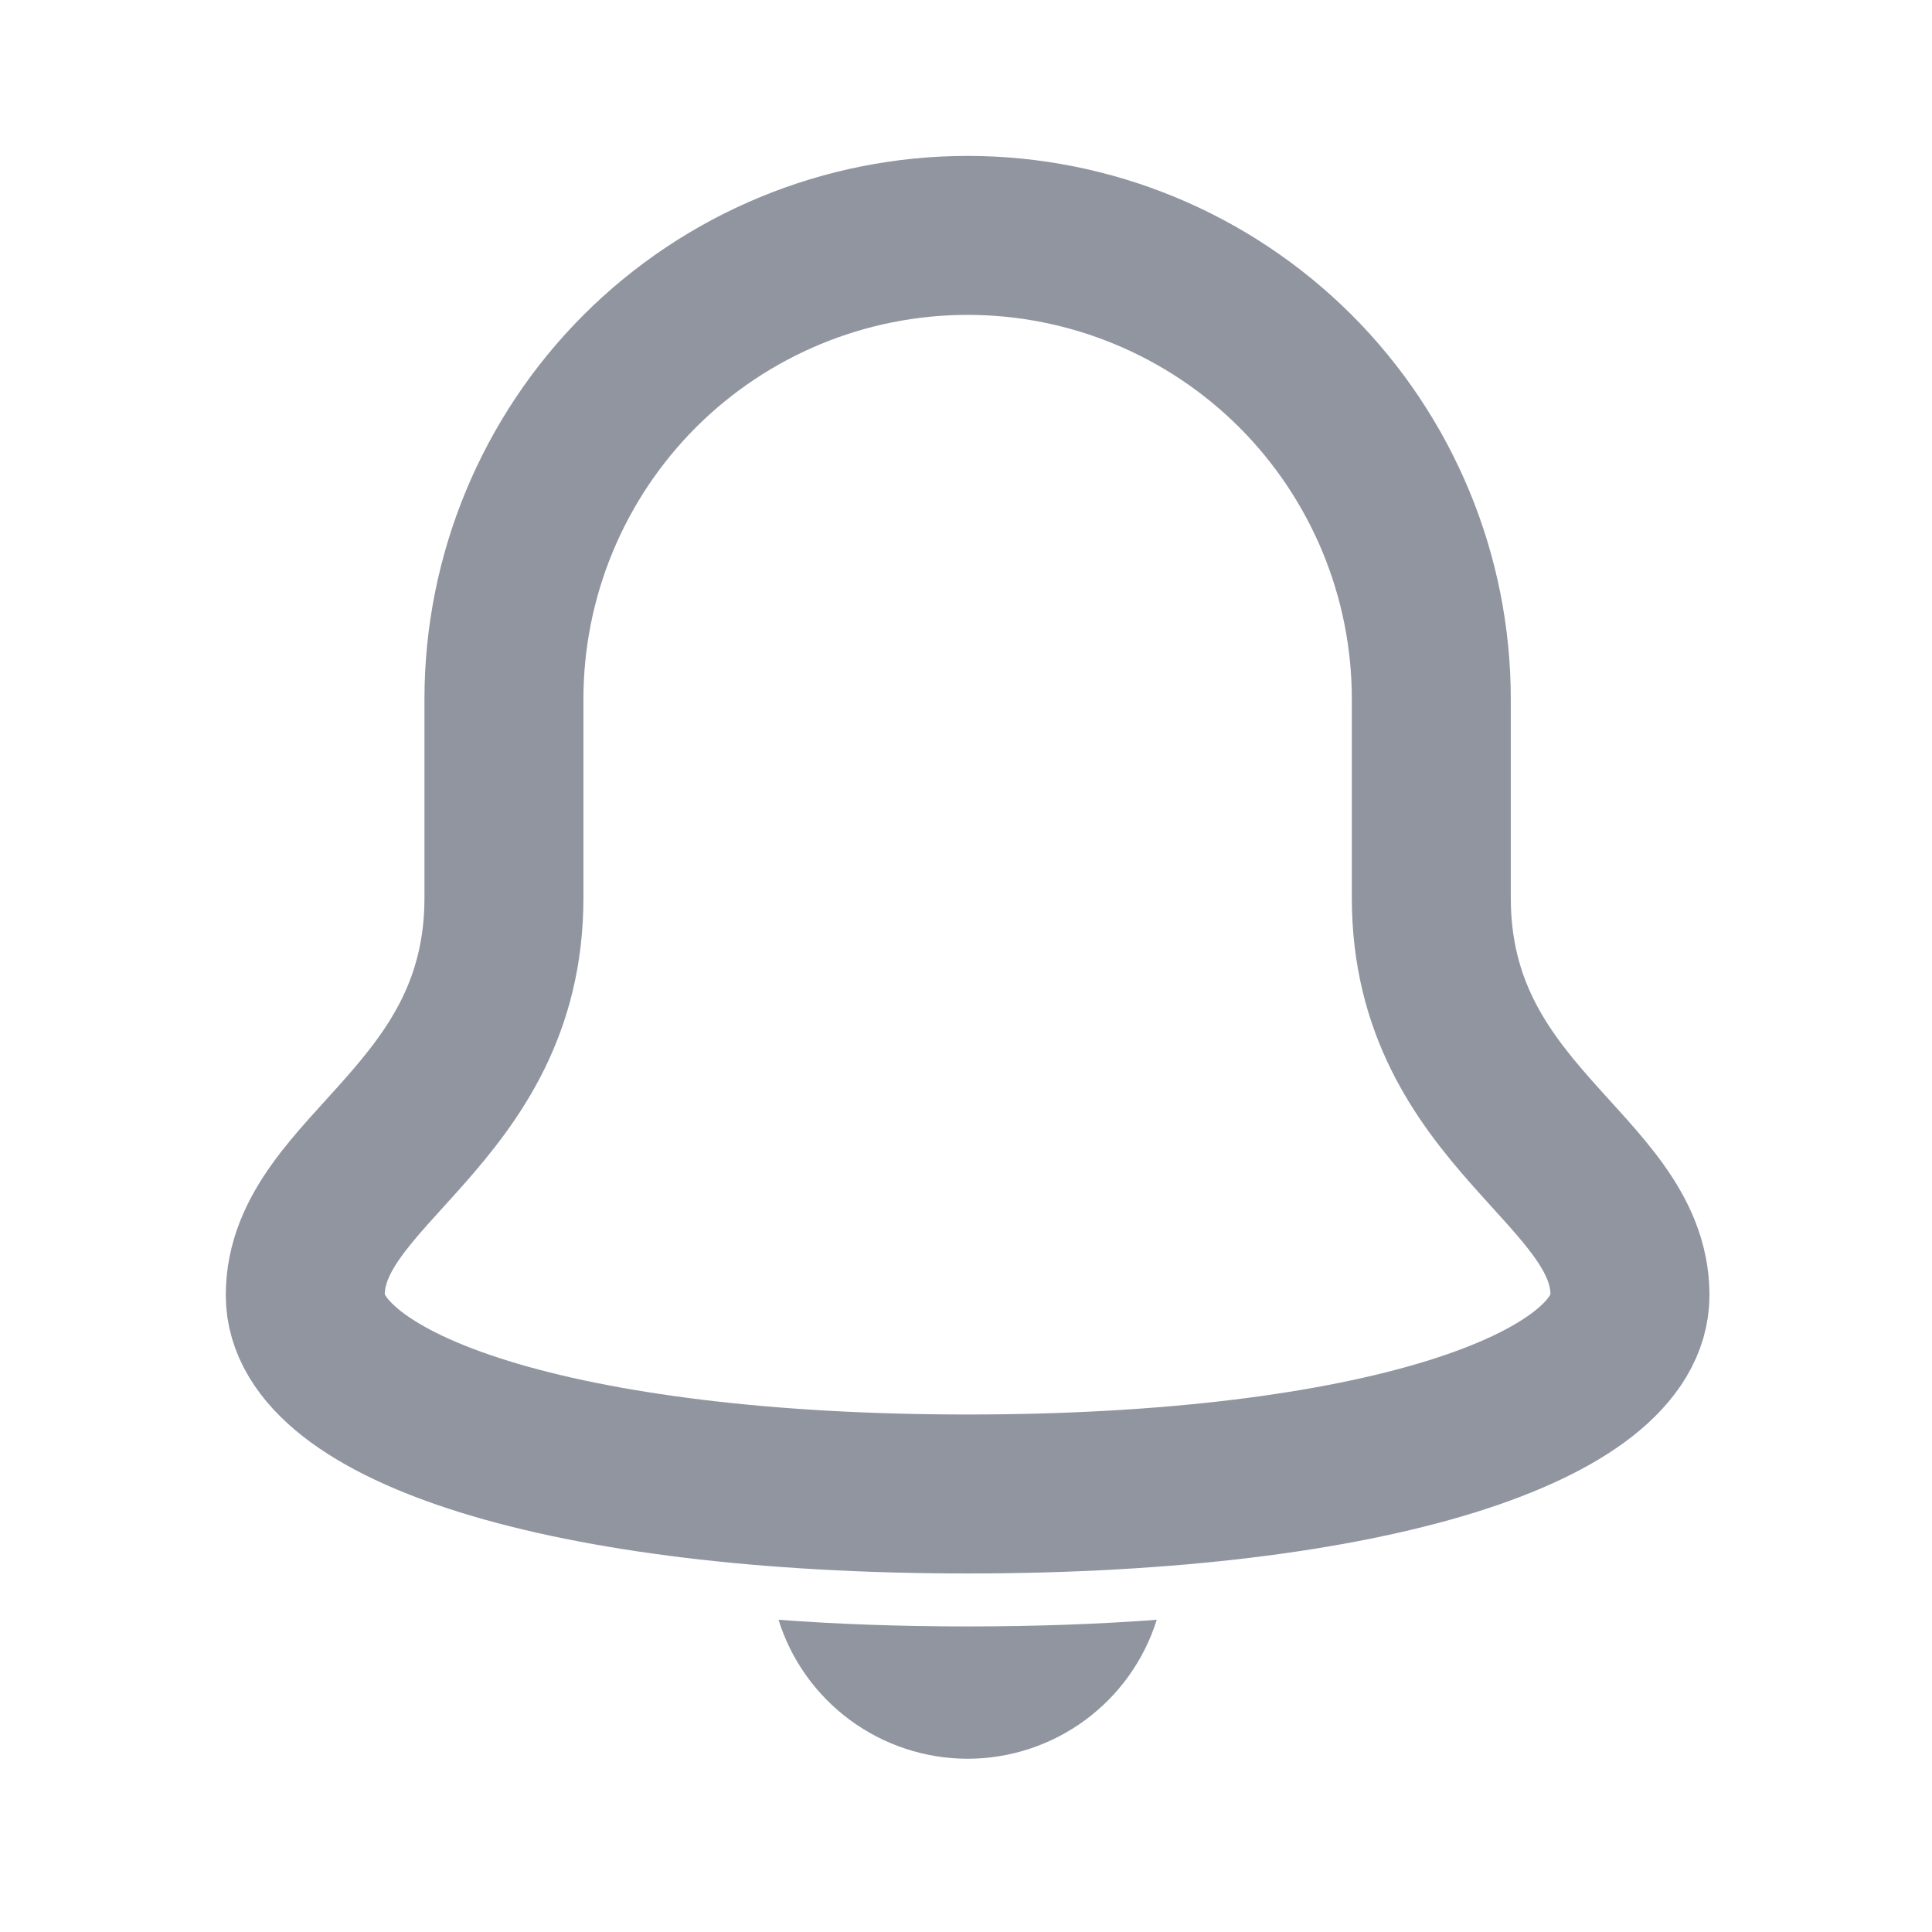 <svg width="25" height="25" viewBox="0 0 25 25" fill="none" xmlns="http://www.w3.org/2000/svg">
<path d="M18.521 11.617V9.046C18.521 7.455 17.889 5.929 16.764 4.803C15.638 3.678 14.112 3.046 12.521 3.046C10.93 3.046 9.404 3.678 8.278 4.803C7.153 5.929 6.521 7.455 6.521 9.046V11.617C6.521 14.446 3.95 15.132 3.95 16.76C3.95 18.218 7.292 19.332 12.521 19.332C17.75 19.332 21.092 18.218 21.092 16.76C21.092 15.132 18.521 14.446 18.521 11.617Z" stroke="#9095A0" stroke-width="2.057" stroke-miterlimit="10" stroke-linecap="square"/>
<path d="M12.521 21.046C11.654 21.046 10.84 21.017 10.074 20.96C10.237 21.482 10.563 21.937 11.003 22.26C11.443 22.583 11.975 22.758 12.521 22.758C13.067 22.758 13.599 22.583 14.039 22.26C14.479 21.937 14.805 21.482 14.968 20.96C14.202 21.017 13.388 21.046 12.521 21.046Z" fill="#9095A0"/>
</svg>

